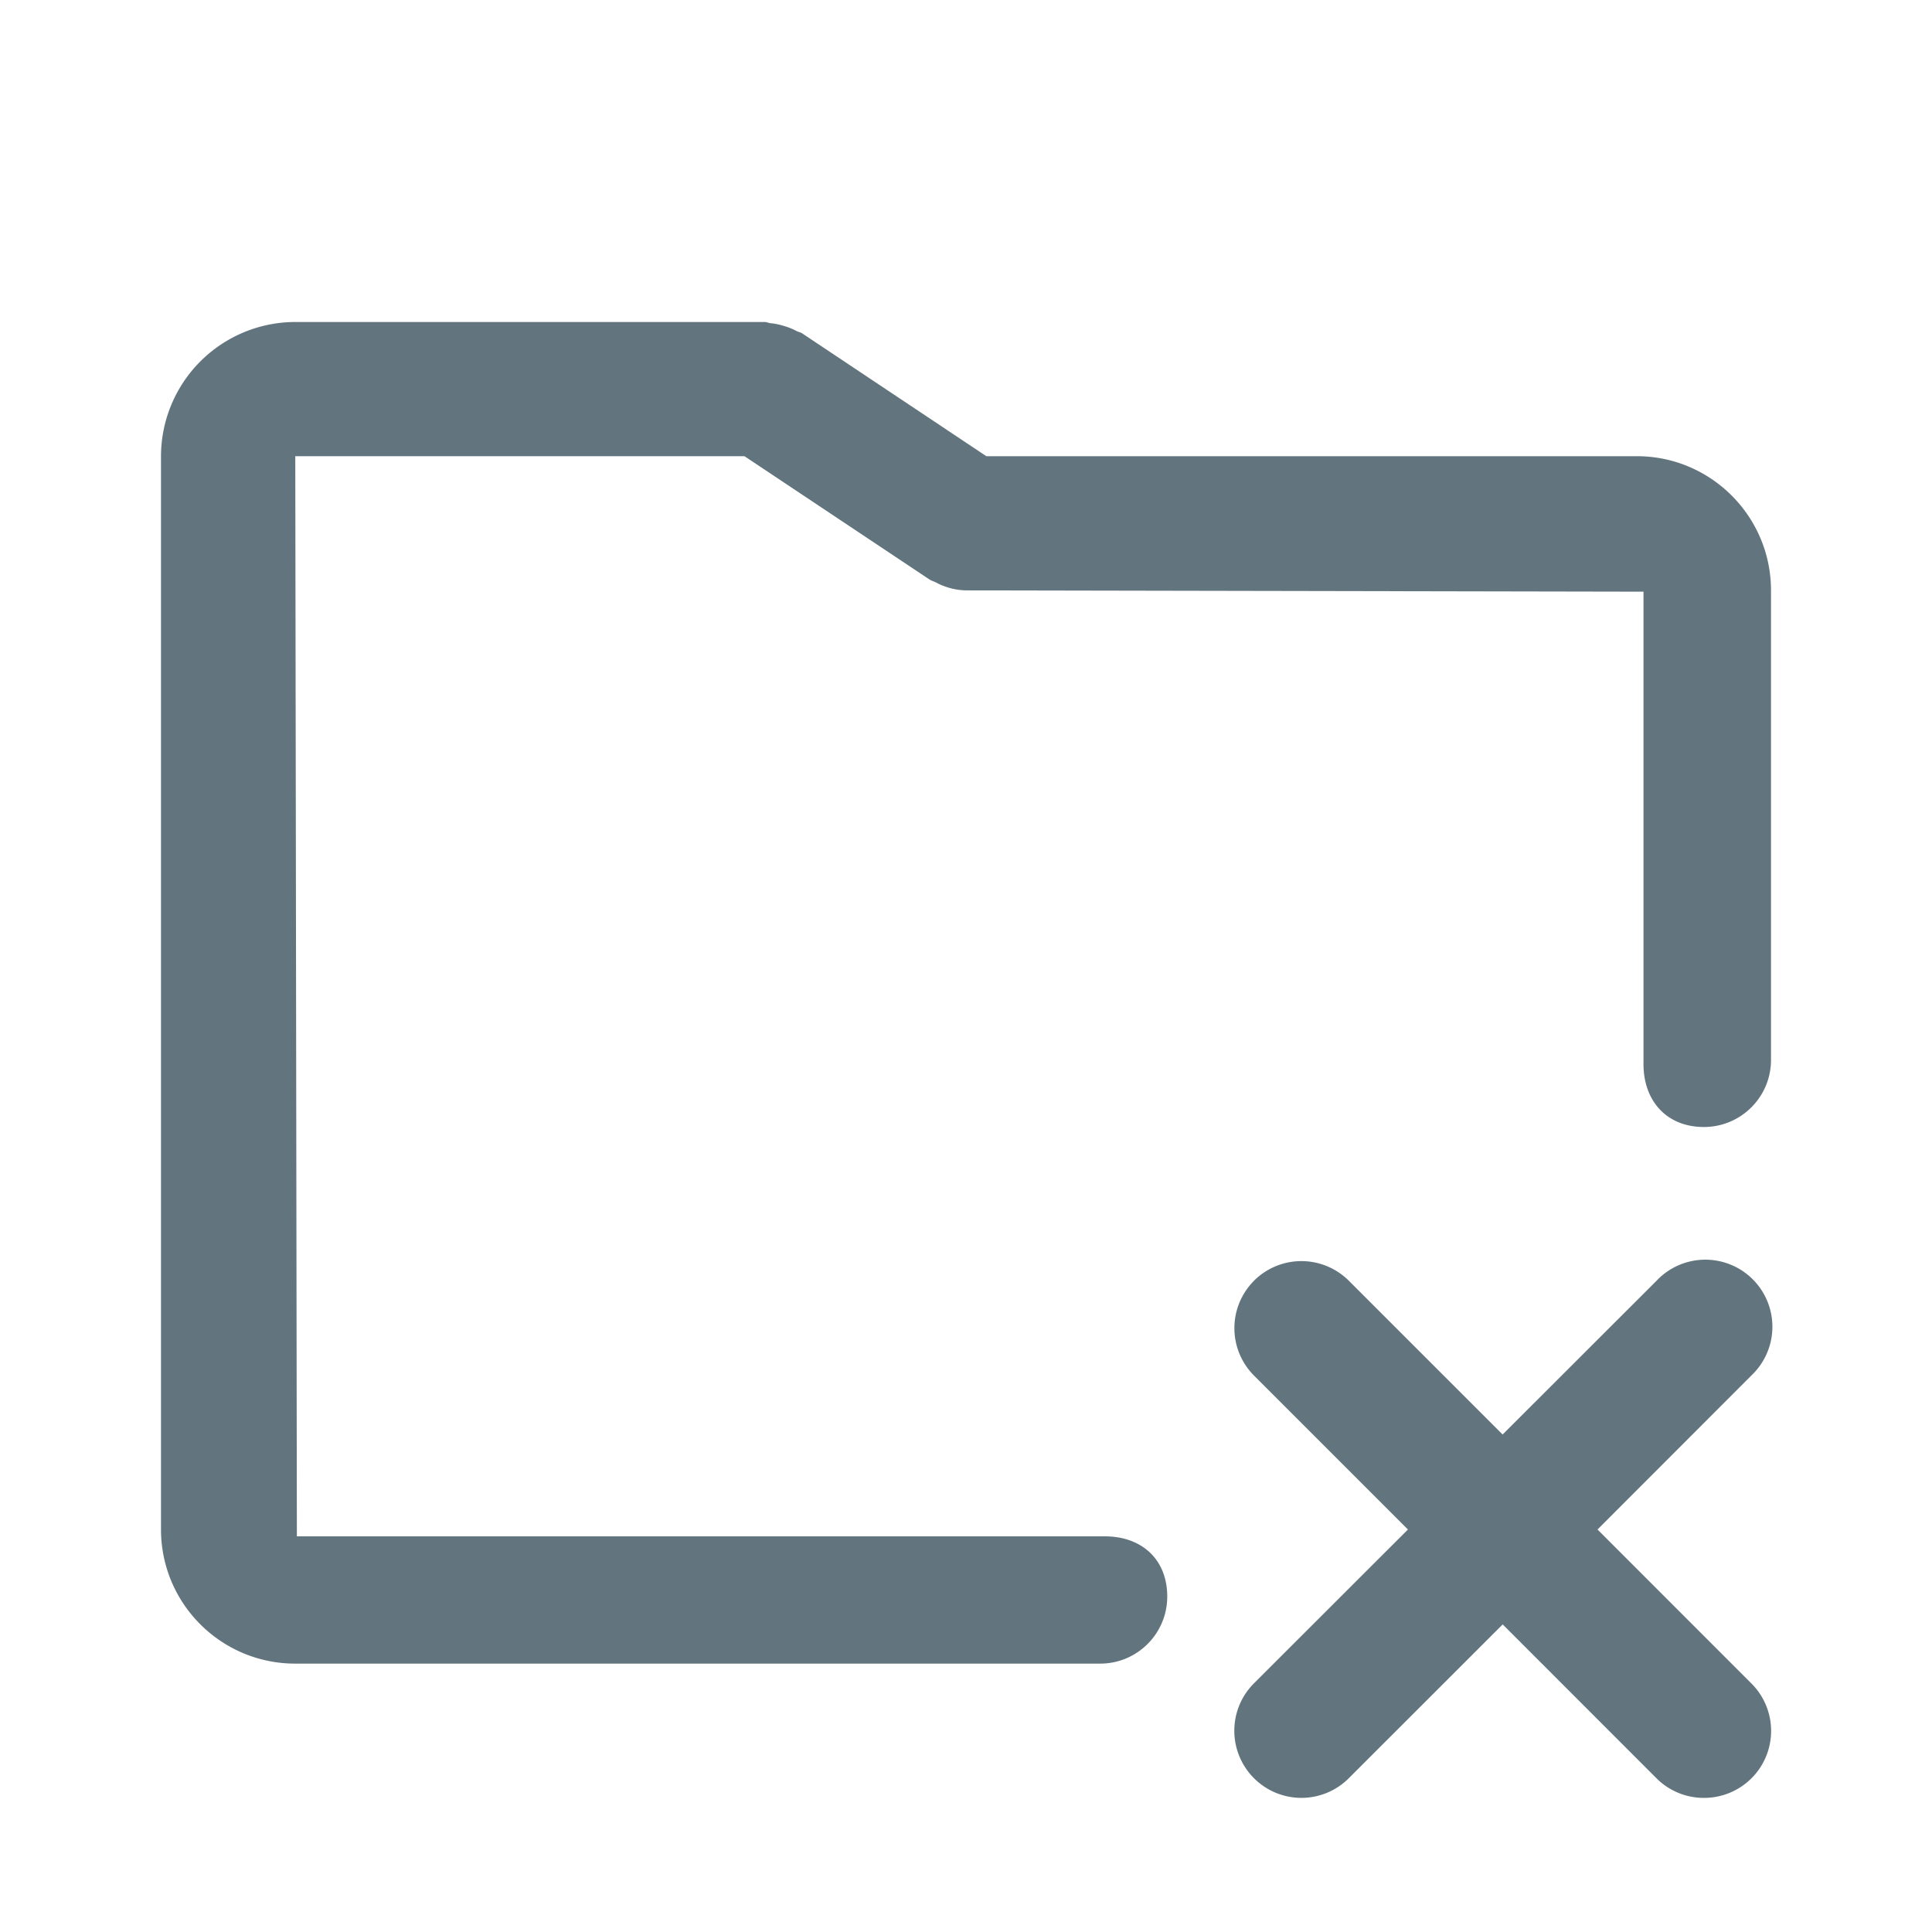 <svg xmlns="http://www.w3.org/2000/svg" fill="none" viewBox="0 0 24 24"><path fill="#62757E" fill-rule="evenodd" d="M21.166 14c-.46 0-.75-.322-.75-.782V7.35L12 7.334h-.001a.819.819 0 0 1-.287-.059c-.03-.01-.056-.025-.084-.039-.03-.015-.062-.023-.09-.043l-2.29-1.526h-5.58l.02 13.418h10.037c.46 0 .775.288.775.748s-.373.833-.833.833h-10C2.747 20.666 2 19.92 2 19V5.667A1.67 1.67 0 0 1 3.667 4H9.5c.026 0 .047.013.072.015.057.005.11.017.166.034a.809.809 0 0 1 .155.062c.022.013.047.015.07.029l2.29 1.527h8.08c.92 0 1.667.748 1.667 1.667v5.833c0 .46-.373.833-.834.833Zm-5.589 1.91a.834.834 0 0 1 1.179 0l1.91 1.91 1.912-1.91a.833.833 0 1 1 1.177 1.178L19.845 19l1.91 1.911a.832.832 0 0 1-.588 1.423.83.83 0 0 1-.59-.244l-1.91-1.911-1.911 1.91a.832.832 0 0 1-1.179 0 .833.833 0 0 1 0-1.178L17.49 19l-1.912-1.912a.833.833 0 0 1 0-1.178Z" clip-rule="evenodd"/></svg>
